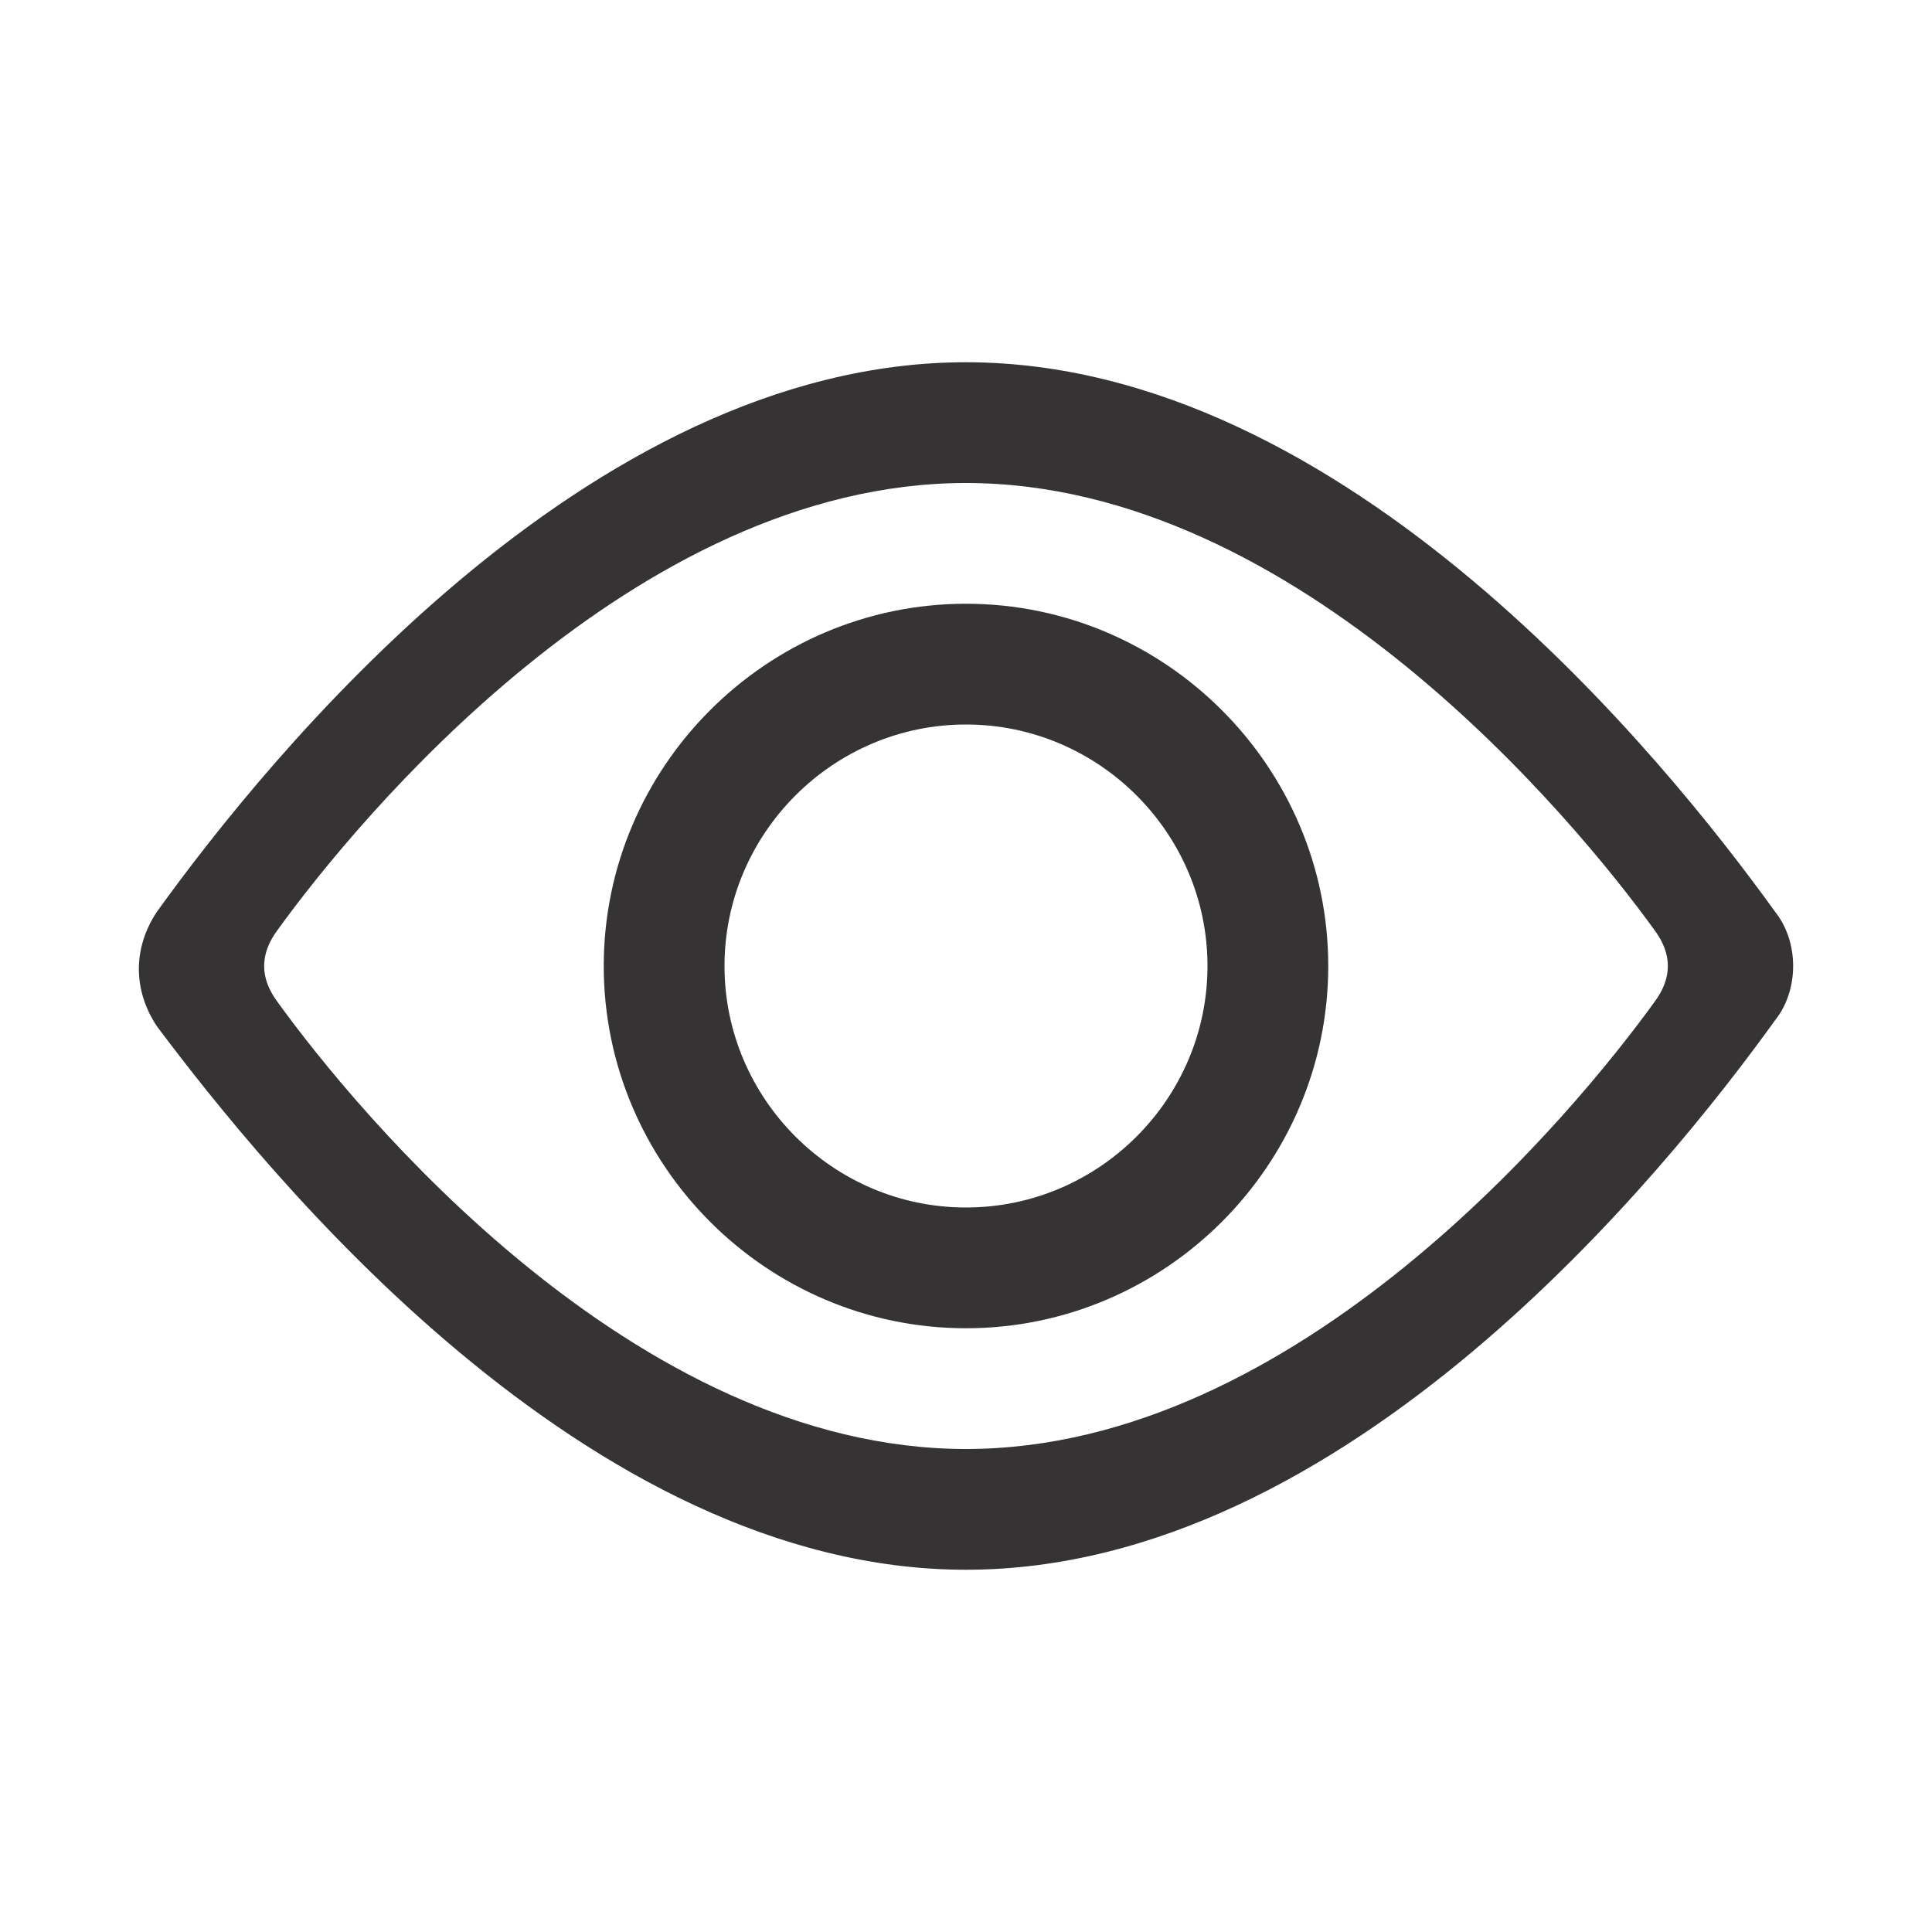 <?xml version="1.0" standalone="no"?><!DOCTYPE svg PUBLIC "-//W3C//DTD SVG 1.1//EN" "http://www.w3.org/Graphics/SVG/1.1/DTD/svg11.dtd"><svg t="1558105827694" class="icon" style="" viewBox="0 0 1024 1024" version="1.1" xmlns="http://www.w3.org/2000/svg" p-id="1545" xmlns:xlink="http://www.w3.org/1999/xlink" width="200" height="200"><defs><style type="text/css"></style></defs><path d="M512 320c-105.6 0-192 86.4-192 192s86.4 192 192 192 192-86.4 192-192-86.4-192-192-192z m0 320c-70.4 0-128-57.6-128-128s57.6-128 128-128 128 57.6 128 128-57.6 128-128 128z m428.8-156.8C883.2 403.2 713.6 192 512 192 310.4 192 140.8 403.2 83.2 483.2c-12.8 19.2-12.8 41.6 0 60.8 57.6 76.8 227.2 288 428.8 288 201.6 0 371.2-211.2 428.8-291.2 12.8-16 12.8-41.6 0-57.6z m-64 48C835.2 588.8 688 768 512 768S188.8 588.8 147.2 531.2c-9.6-12.8-9.6-25.6 0-38.4C188.8 435.2 336 256 512 256s323.2 179.2 364.8 236.8c9.6 12.8 9.6 25.6 0 38.4z" p-id="1546" fill="#353333"></path></svg>
